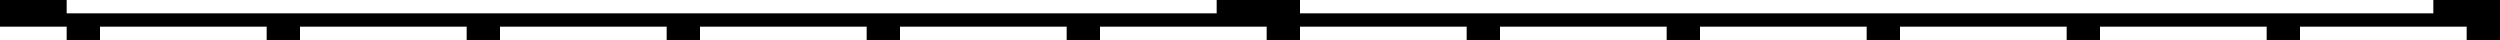 <?xml version="1.0" encoding="utf-8"?>
<!-- Generator: Fusion 360, Shaper Origin Export Add-In, Version 1.8.0  -->
<svg xmlns="http://www.w3.org/2000/svg" xmlns:xlink="http://www.w3.org/1999/xlink" xmlns:shaper="http://www.shapertools.com/namespaces/shaper" shaper:fusionaddin="version:1.8.0" width="75cm" height="1.2cm" version="1.1" x="0cm" y="0cm" viewBox="0 0 75 1.2" enable-background="new 0 0 75 1.2" xml:space="preserve"><path d="M-37.5,-0.2 L-35.5,-0.2 -35.5,-0.6 -34.5,-0.6 -34.5,-0.2 -29.5,-0.2 -29.5,-0.6 -28.5,-0.6 -28.5,-0.2 -23.5,-0.2 -23.5,-0.6 -22.5,-0.6 -22.5,-0.2 -17.5,-0.2 -17.5,-0.6 -16.5,-0.6 -16.5,-0.2 -11.5,-0.2 -11.5,-0.6 -10.5,-0.6 -10.5,-0.2 -5.5,-0.2 -5.5,-0.6 -4.5,-0.6 -4.5,-0.2 0.5,-0.2 0.5,-0.6 1.5,-0.6 1.5,-0.2 6.5,-0.2 6.5,-0.6 7.5,-0.6 7.5,-0.2 12.5,-0.2 12.5,-0.6 13.5,-0.6 13.5,-0.2 18.5,-0.2 18.5,-0.6 19.5,-0.6 19.5,-0.2 24.5,-0.2 24.5,-0.6 25.5,-0.6 25.5,-0.2 30.5,-0.2 30.5,-0.6 31.5,-0.6 31.5,-0.2 36.5,-0.2 36.5,-0.6 37.5,-0.6 37.5,0.6 35.5,0.6 35.5,0.2 1.5,0.2 1.5,0.6 -1,0.6 -1,0.2 -35.5,0.2 -35.5,0.6 -37.5,0.6 -37.5,0.2 -37.5,-0.2z" transform="matrix(1,0,0,-1,37.5,0.6)" fill="rgb(0,0,0)" stroke-linecap="round" stroke-linejoin="round" /></svg>